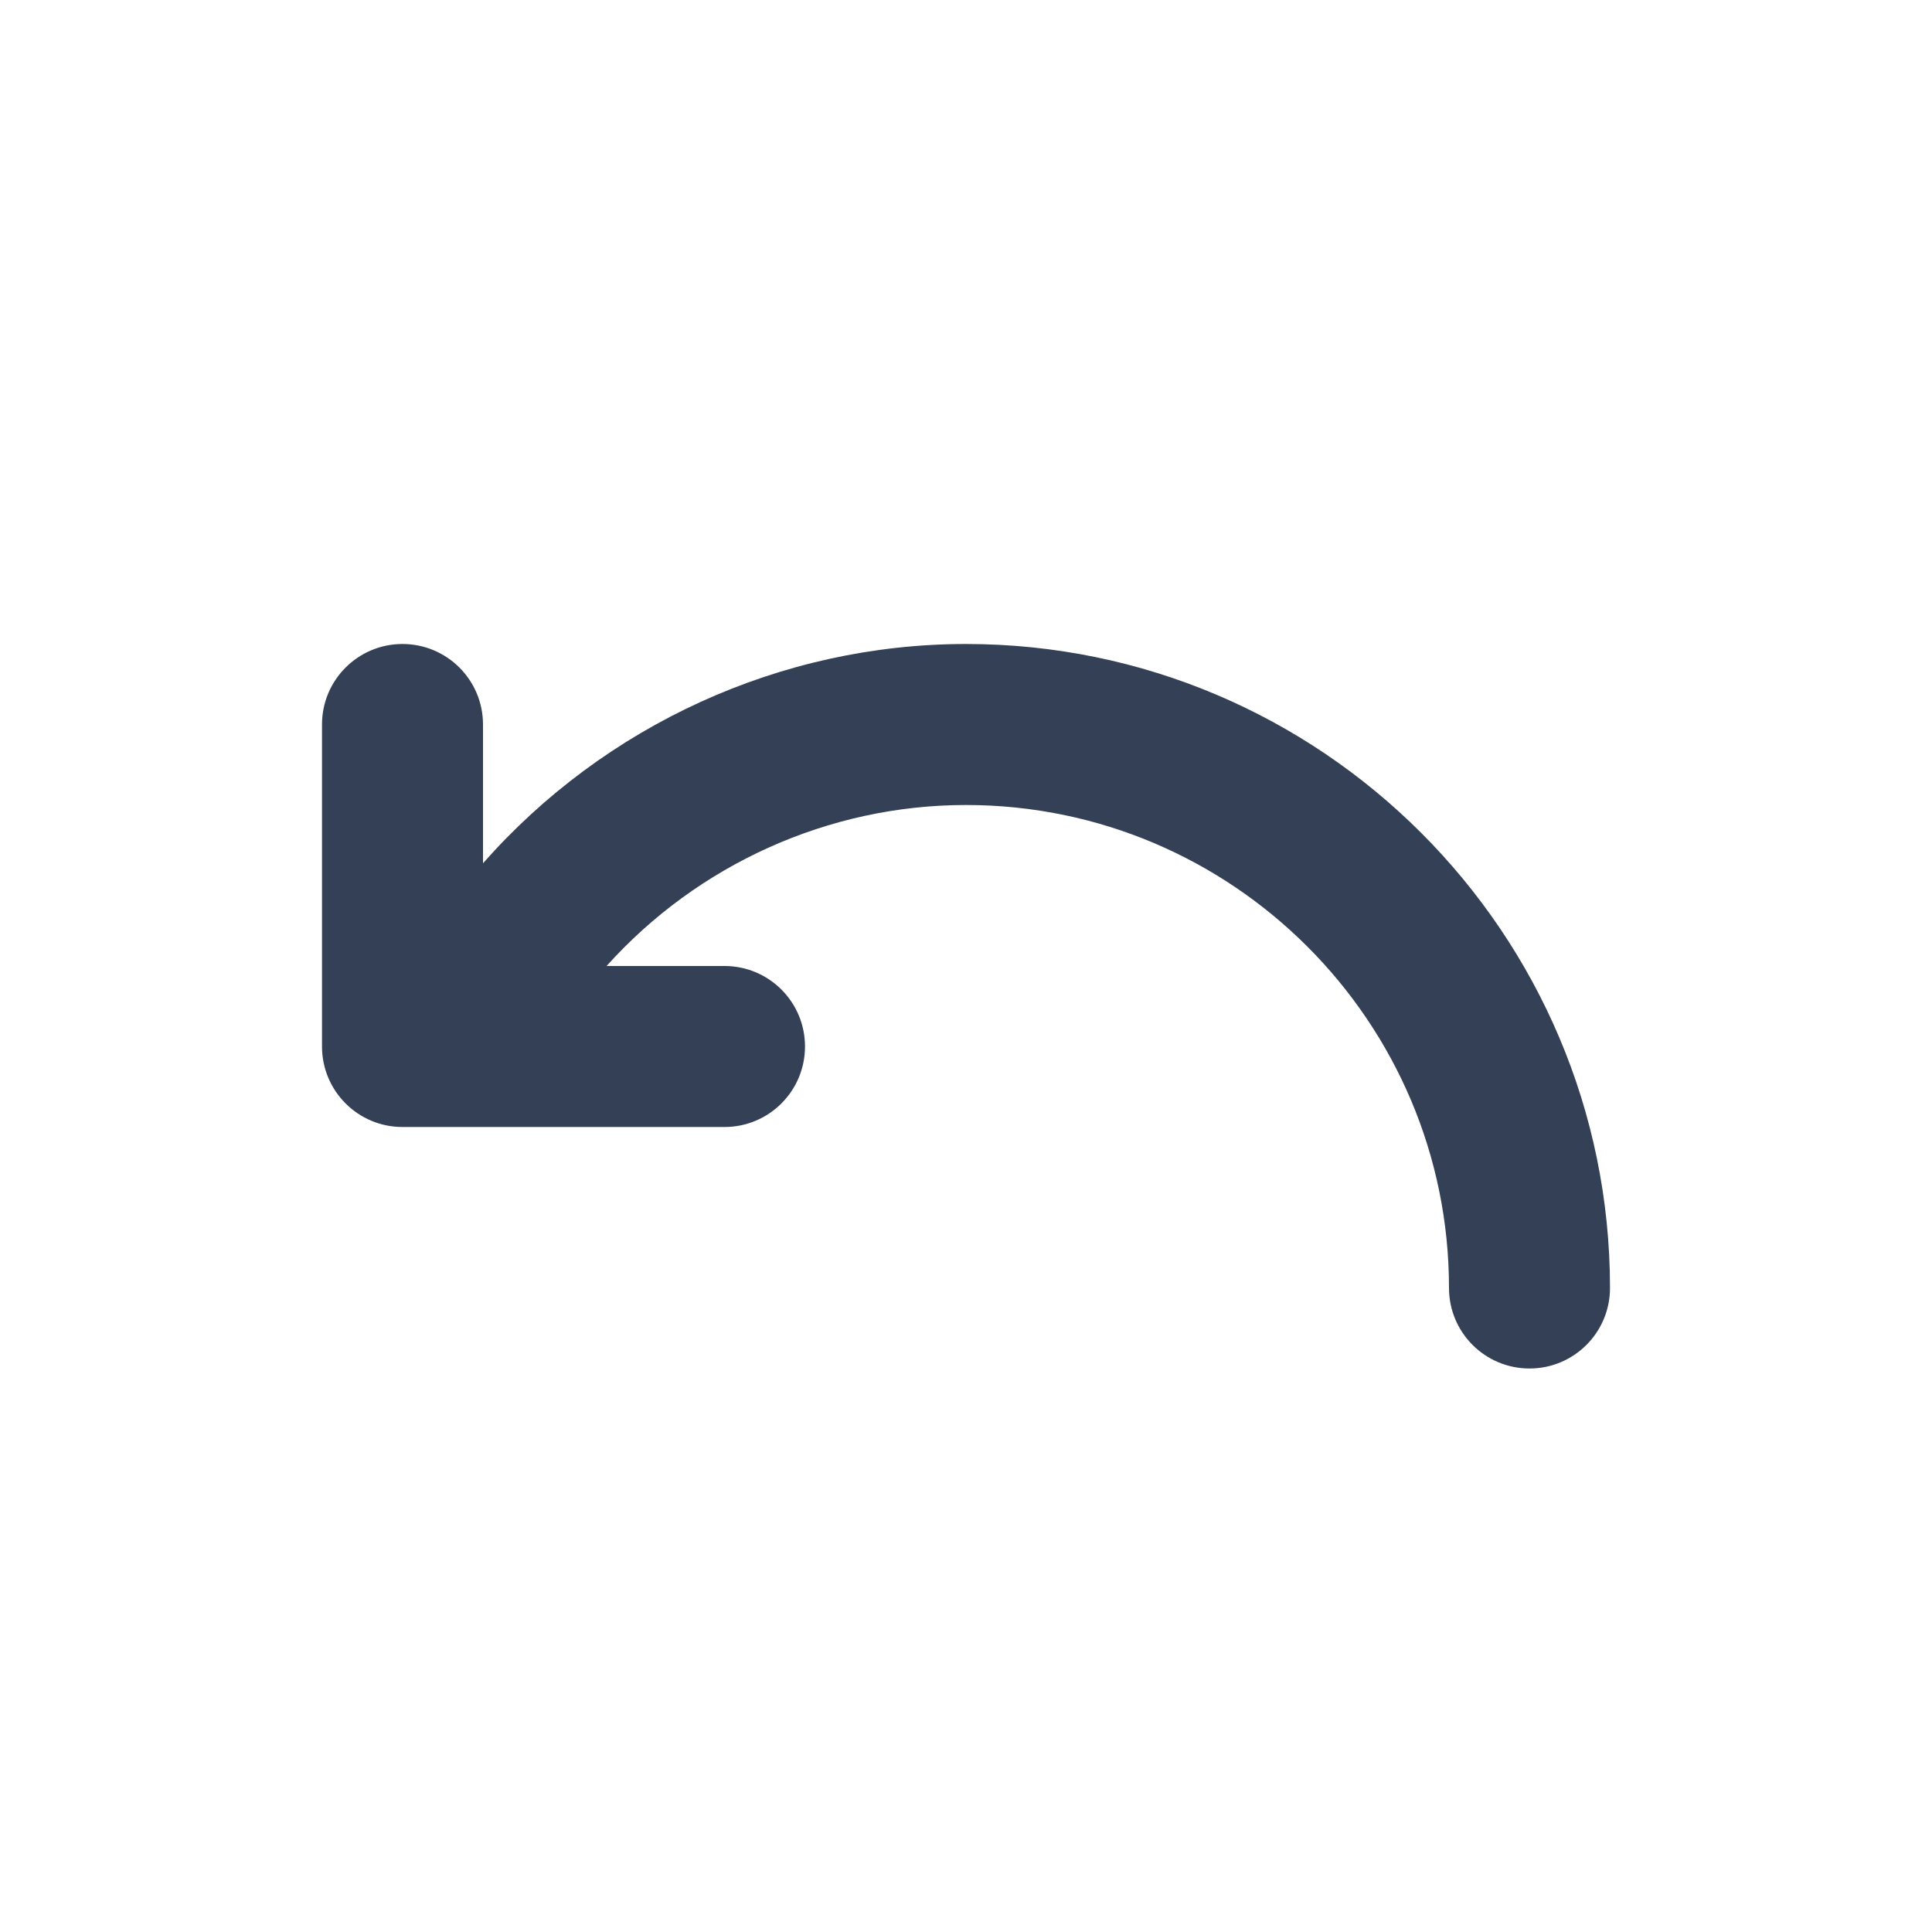 <svg xmlns="http://www.w3.org/2000/svg" width="24" height="24" viewBox="0 0 24 24">
  <path fill="#344055" fill-rule="evenodd" d="M12,8 C9.698,8 7.51,9.011 6,10.724 L6,9 C6,8.447 5.552,8 5,8 C4.448,8 4,8.447 4,9 L4,13 C4,13.553 4.448,14 5,14 L9,14 C9.552,14 10,13.553 10,13 C10,12.447 9.552,12 9,12 L7.535,12 C8.667,10.74 10.292,10 12,10 C15.309,10 18,12.691 18,16 C18,16.553 18.448,17 19,17 C19.552,17 20,16.553 20,16 C20,11.589 16.411,8 12,8"/>
</svg>
